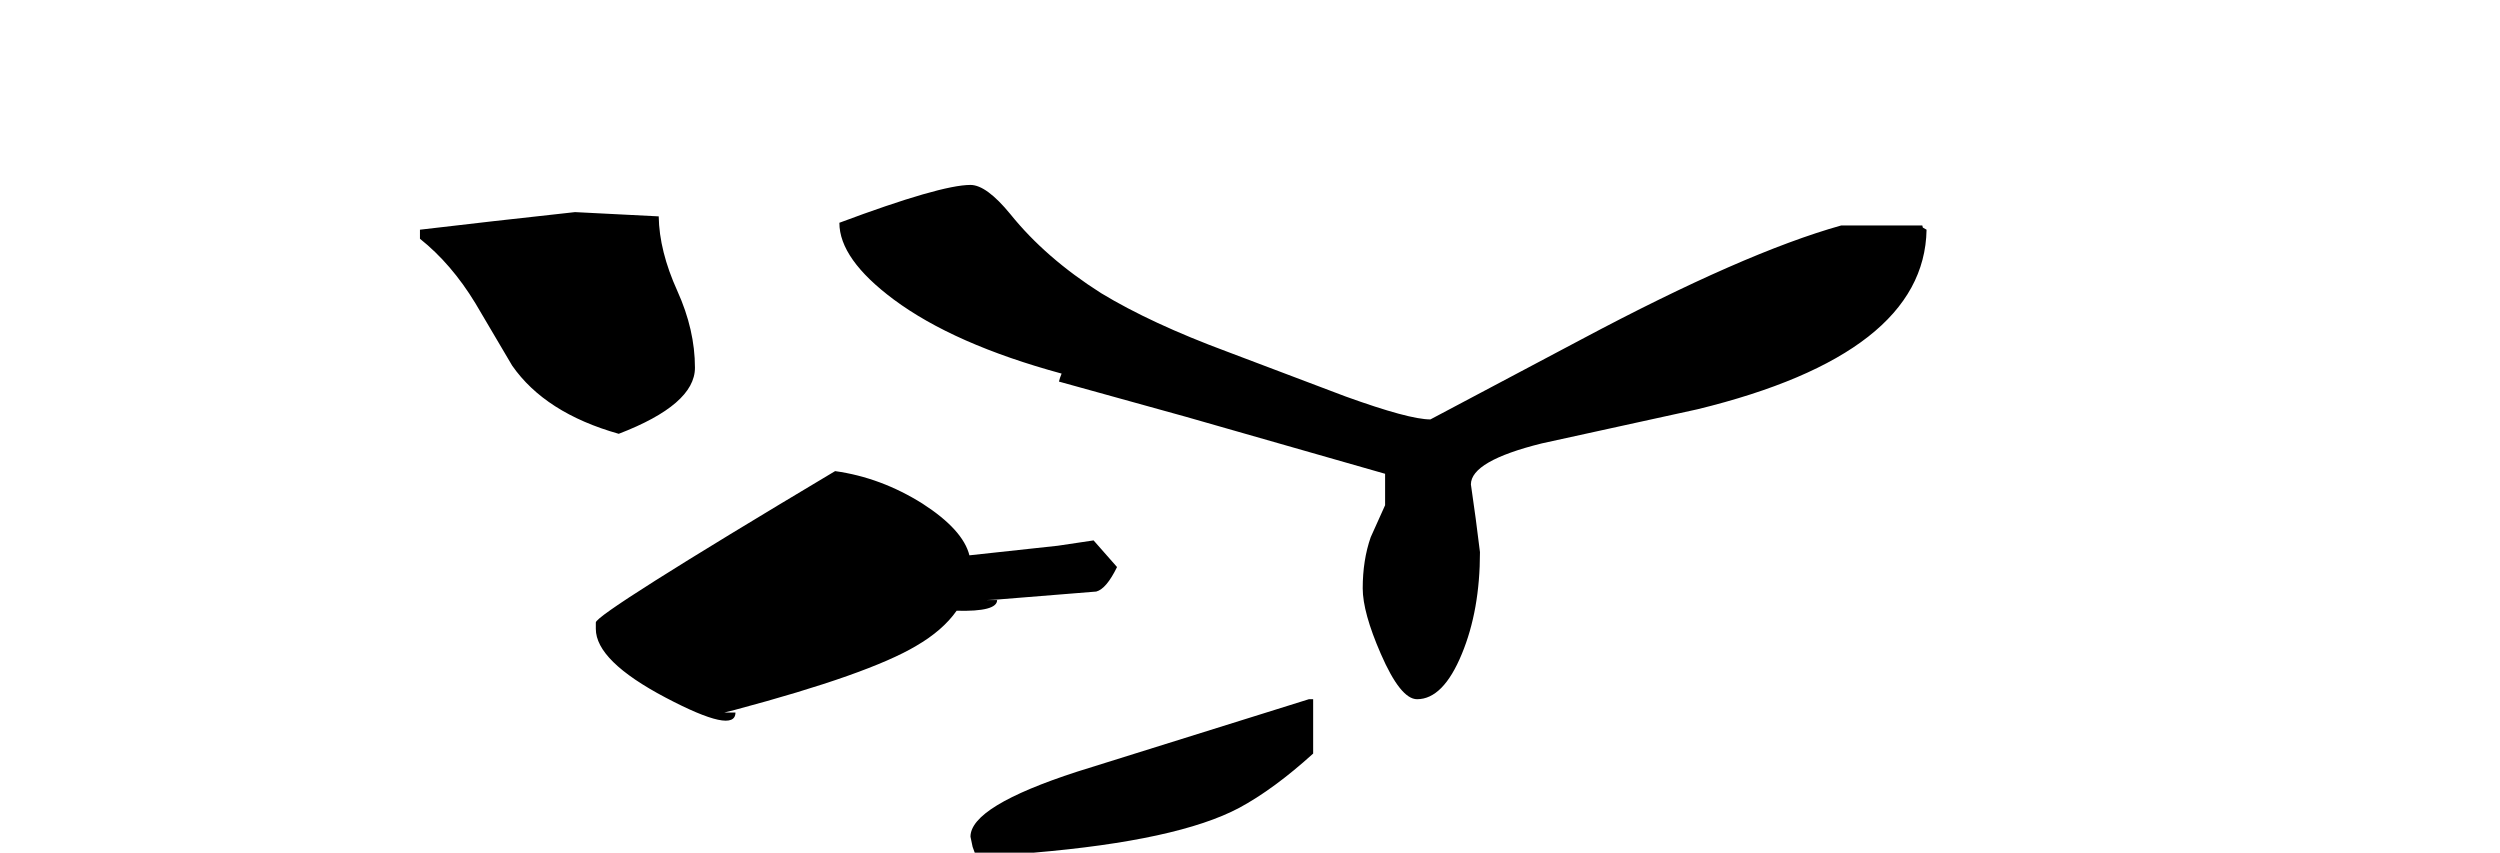 <?xml version="1.0" encoding="UTF-8" standalone="no"?>
<svg xmlns:xlink="http://www.w3.org/1999/xlink" height="80.0px" width="234.55px" xmlns="http://www.w3.org/2000/svg">
  <g transform="matrix(1.0, 0.0, 0.0, 1.0, 76.2, 43.15)">
    <use height="62.65" transform="matrix(1.0, 0.0, 0.0, 1.0, -36.8, -25.8)" width="141.35" xlink:href="#shape0"/>
  </g>
  <defs>
    <g id="shape0" transform="matrix(1.0, 0.0, 0.0, 1.0, 36.8, 25.8)">
      <path d="M2.55 -22.25 Q12.05 -25.8 14.85 -25.8 16.35 -25.8 18.6 -23.05 21.9 -18.95 27.1 -15.65 31.8 -12.8 38.95 -10.15 L50.05 -5.95 Q56.0 -3.8 58.0 -3.8 L72.15 -11.3 Q87.45 -19.45 96.55 -22.0 L104.15 -22.0 104.2 -21.8 104.55 -21.6 Q104.35 -9.95 83.05 -4.75 L68.45 -1.55 Q61.8 0.1 61.8 2.3 L62.25 5.5 62.65 8.65 Q62.65 14.1 60.95 18.2 59.2 22.45 56.75 22.45 55.2 22.45 53.35 18.2 51.65 14.3 51.65 12.05 51.65 9.4 52.4 7.25 L53.75 4.25 53.75 1.3 35.05 -4.05 23.15 -7.35 23.25 -7.7 23.4 -8.1 Q13.3 -10.85 7.65 -15.05 2.55 -18.85 2.55 -22.25 M46.6 22.45 L47.0 22.45 47.0 27.55 Q43.3 30.9 40.05 32.65 34.3 35.7 20.75 36.85 L15.25 36.85 15.05 36.3 14.85 35.35 Q14.85 32.5 24.85 29.25 L46.6 22.45 M26.4 7.55 L28.6 10.05 Q27.6 12.1 26.65 12.35 L17.35 13.1 16.3 13.15 17.35 13.15 Q17.35 14.25 13.55 14.15 12.25 16.0 9.75 17.45 5.3 20.1 -7.25 23.45 L-8.25 23.7 -7.2 23.7 Q-7.2 25.75 -13.75 22.3 -20.3 18.85 -20.3 15.85 L-20.3 15.25 Q-20.3 14.45 2.15 1.05 6.45 1.65 10.35 4.1 14.15 6.55 14.75 8.95 L23.05 8.05 26.4 7.55 M-31.6 -14.7 Q-33.85 -18.4 -36.8 -20.75 L-36.8 -21.6 -29.9 -22.4 -22.25 -23.25 -14.4 -22.85 Q-14.35 -19.6 -12.65 -15.85 -11.0 -12.2 -11.0 -8.65 -11.0 -5.2 -18.15 -2.45 -25.05 -4.4 -28.15 -8.85 L-31.6 -14.7" fill="#000000" fill-rule="evenodd" stroke="none"/>
    </g>
  </defs>
</svg>
